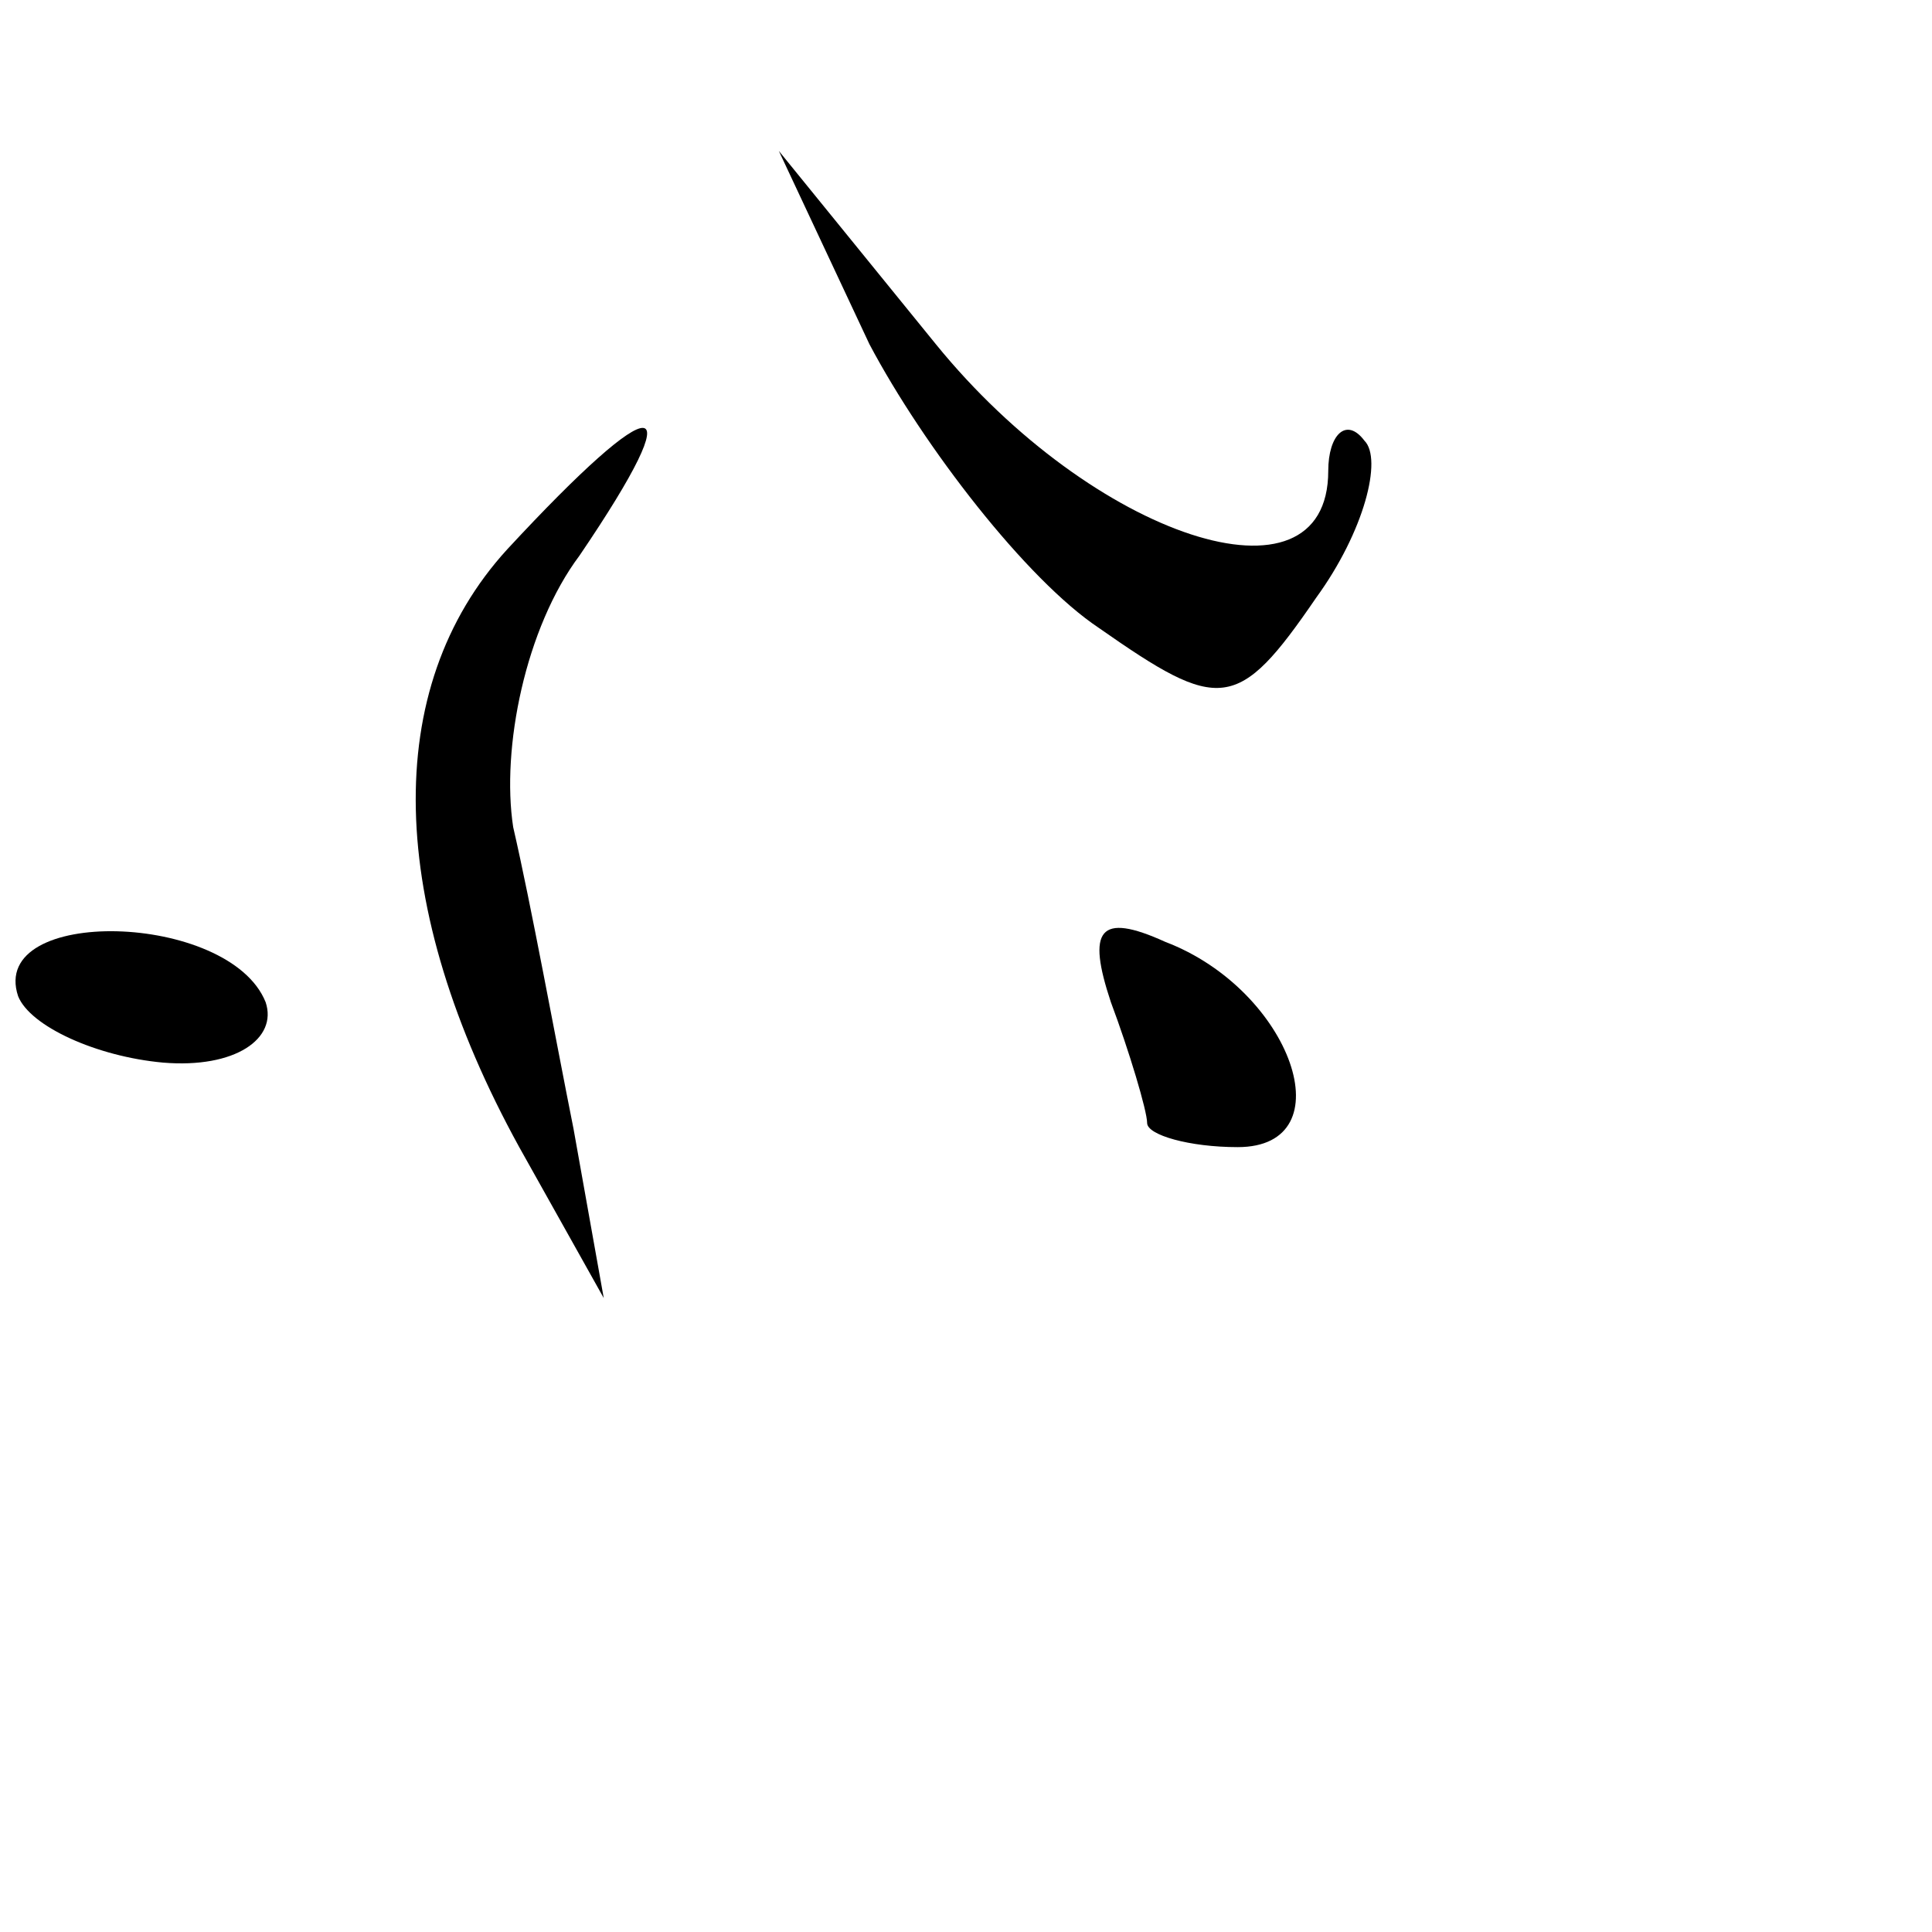<?xml version="1.0" standalone="no"?>
<!DOCTYPE svg PUBLIC "-//W3C//DTD SVG 20010904//EN"
 "http://www.w3.org/TR/2001/REC-SVG-20010904/DTD/svg10.dtd">
<svg version="1.0" xmlns="http://www.w3.org/2000/svg"
 width="32pt" height="32pt" viewBox="0 0 32 32"
 preserveAspectRatio="xMidYMid meet">
<g transform="translate(0,32) scale(0.1,-0.1)"
fill="#000000" stroke="none">
<path fill="#000000" stroke="none" d="M144 263 c9 -17 26 -39 38 -47 20 -14
23 -14 36 5 8 11 11 23 8 26 -3 4 -6 1 -6 -5 0 -24 -39 -11 -65 21 l-26 32 15
-32z"/>
<path fill="#000000" stroke="none" d="M84 229 c-21 -23 -20 -59 2 -99 l14
-25 -5 28 c-3 15 -7 37 -10 50 -2 13 2 33 11 45 19 28 13 28 -12 1z"/>
<path fill="#000000" stroke="none" d="M3 155 c2 -5 13 -10 24 -11 12 -1 19 4
17 10 -6 15 -46 16 -41 1z"/>
<path fill="#000000" stroke="none" d="M184 154 c3 -8 6 -18 6 -20 0 -2 7 -4
15 -4 18 0 9 26 -12 34 -11 5 -13 2 -9 -10z"/>
</g>
</svg>
